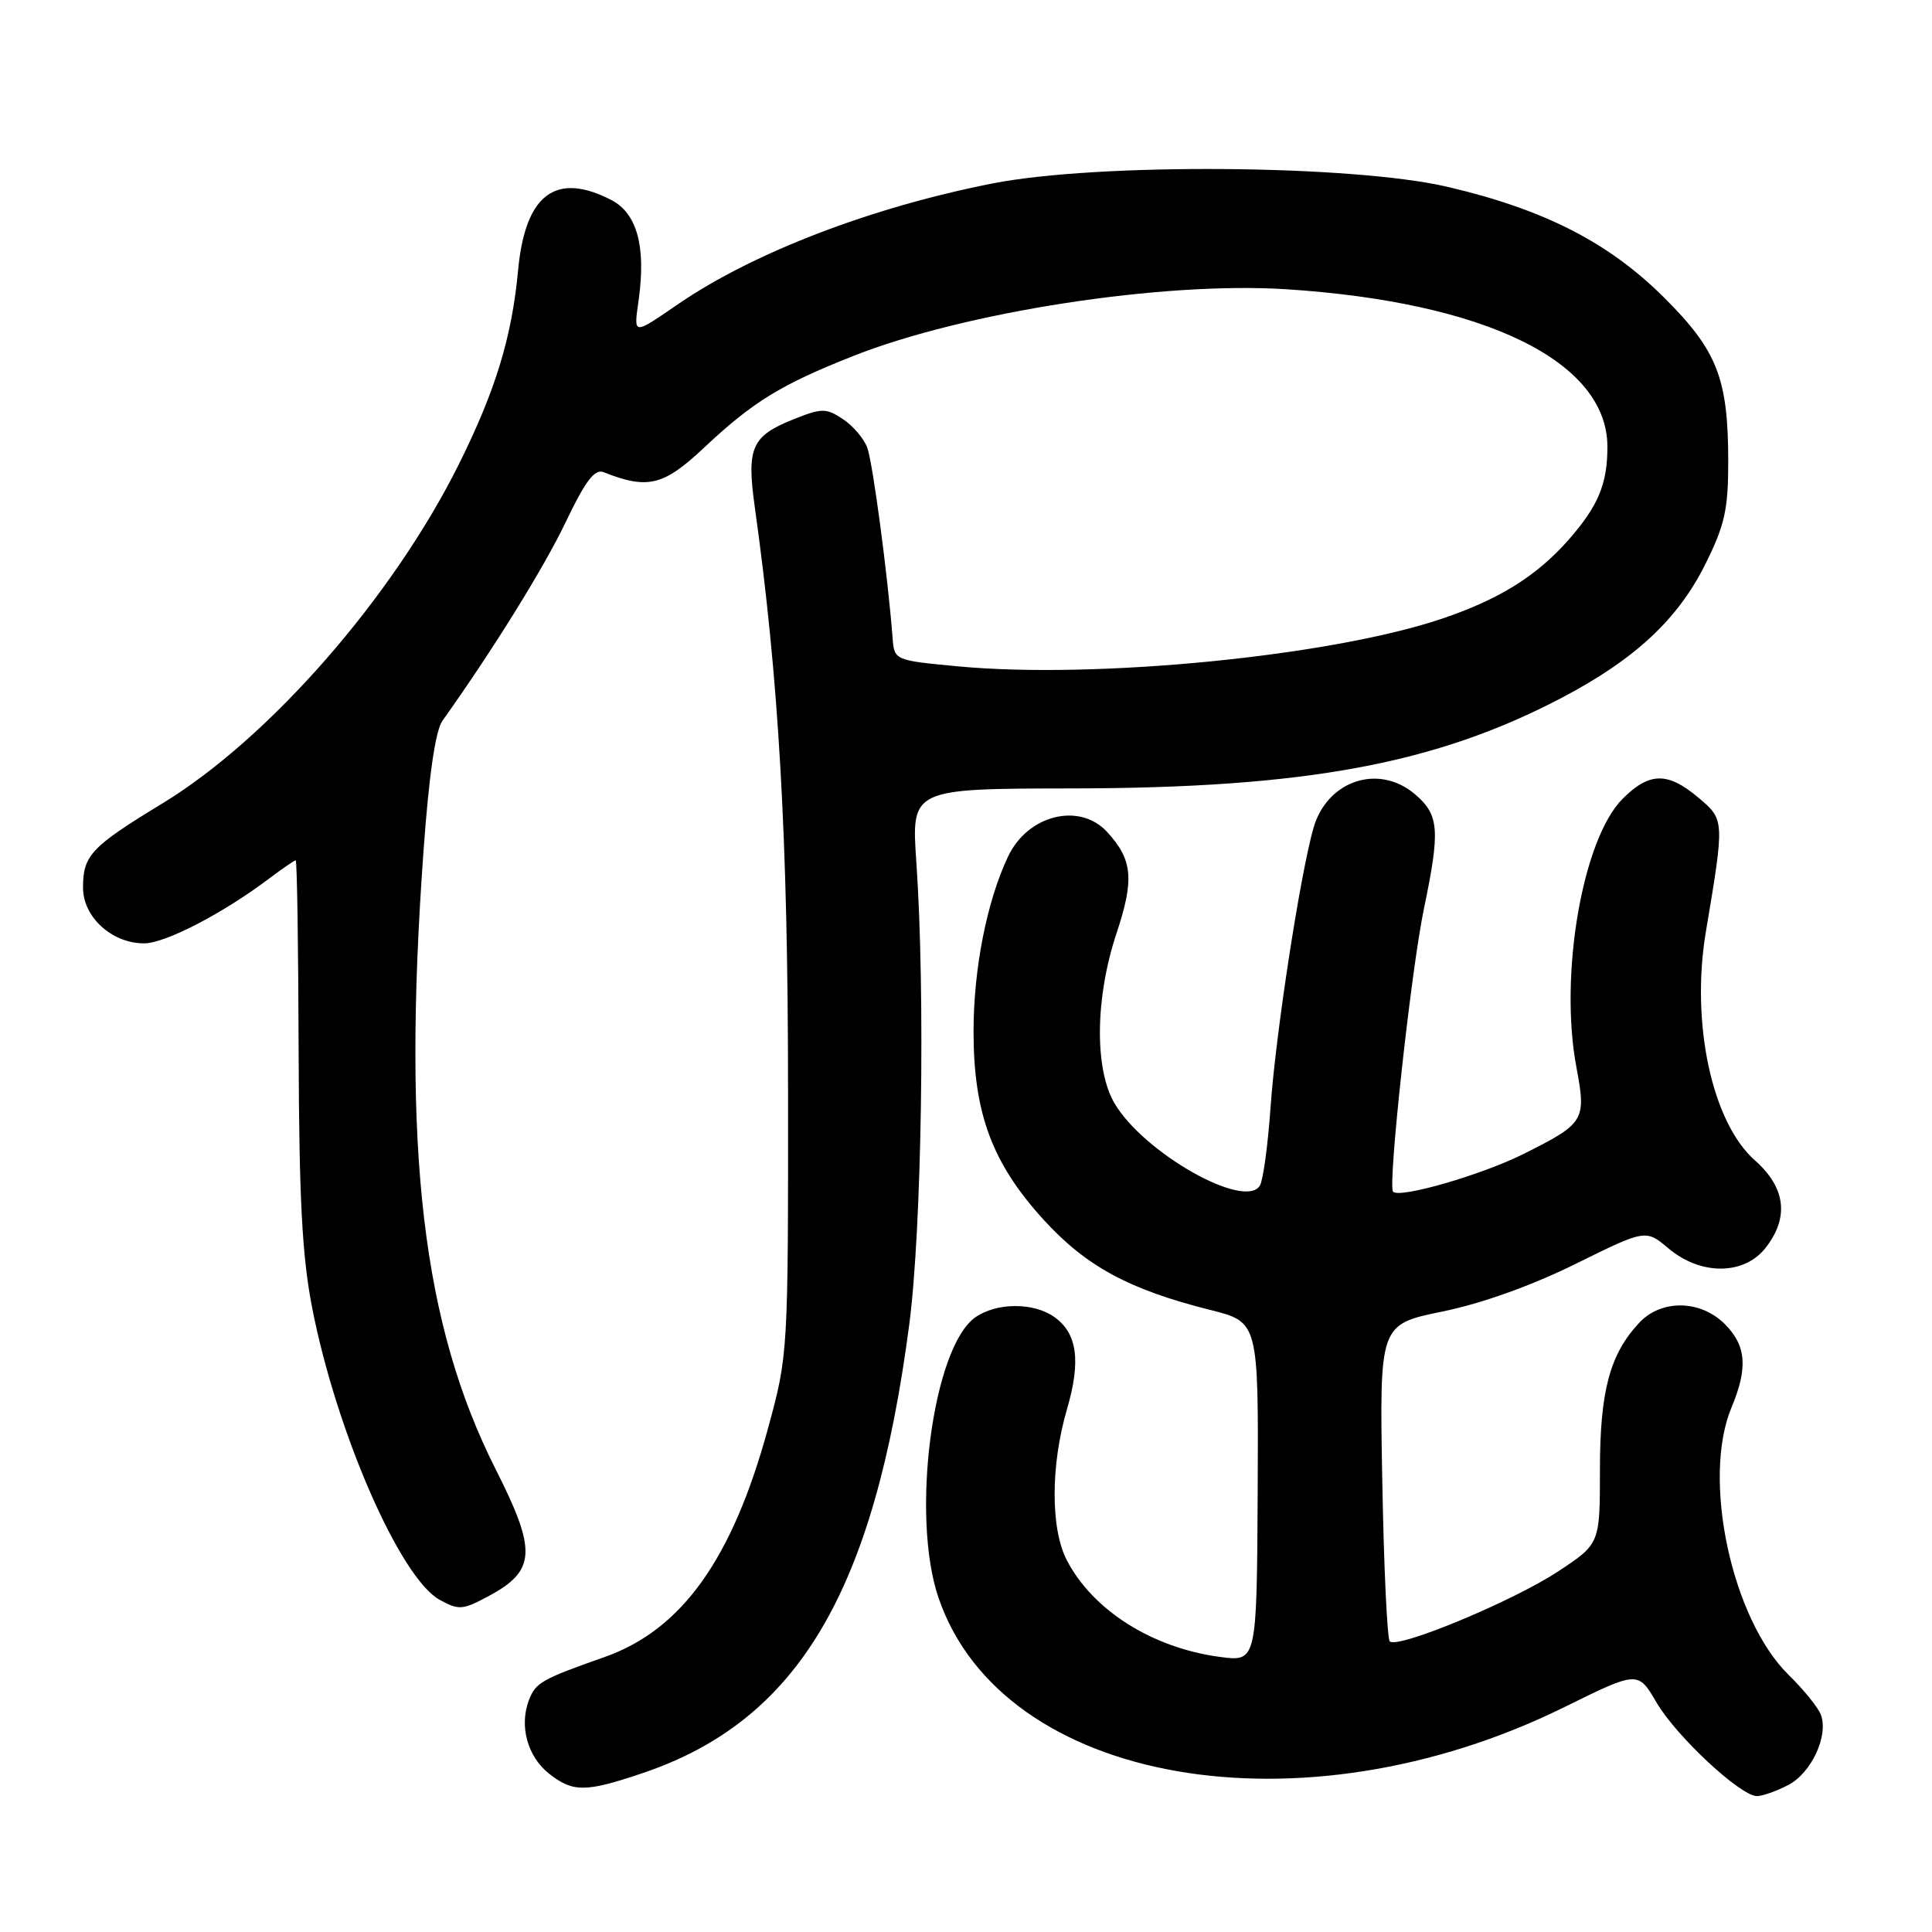 <?xml version="1.0" encoding="UTF-8" standalone="no"?>
<!DOCTYPE svg PUBLIC "-//W3C//DTD SVG 1.1//EN" "http://www.w3.org/Graphics/SVG/1.1/DTD/svg11.dtd" >
<svg xmlns="http://www.w3.org/2000/svg" xmlns:xlink="http://www.w3.org/1999/xlink" version="1.1" viewBox="0 0 256 256">
 <g >
 <path fill="currentColor"
d=" M 236.94 236.53 C 240.01 234.94 242.31 230.01 241.28 227.22 C 240.93 226.27 239.00 223.89 237.00 221.93 C 229.45 214.51 225.48 195.96 229.43 186.51 C 231.63 181.25 231.39 178.30 228.55 175.45 C 225.32 172.23 220.15 172.14 217.22 175.26 C 213.31 179.43 212.00 184.32 212.00 194.75 C 212.00 204.57 212.00 204.57 206.43 208.24 C 200.45 212.18 185.18 218.52 184.15 217.49 C 183.81 217.14 183.36 207.56 183.16 196.18 C 182.78 175.50 182.78 175.50 191.14 173.78 C 196.35 172.72 203.00 170.33 208.78 167.47 C 218.07 162.88 218.07 162.88 221.11 165.44 C 225.36 169.01 231.08 168.98 233.93 165.37 C 237.10 161.33 236.63 157.38 232.53 153.75 C 226.84 148.72 224.02 135.56 226.03 123.50 C 228.53 108.60 228.53 108.62 225.03 105.68 C 220.97 102.26 218.55 102.30 215.01 105.84 C 209.69 111.16 206.58 129.16 208.88 141.40 C 210.21 148.48 209.98 148.85 201.87 152.91 C 196.31 155.69 185.48 158.82 184.59 157.91 C 183.86 157.16 186.97 128.65 188.66 120.50 C 190.85 110.00 190.70 108.00 187.54 105.28 C 182.71 101.12 175.83 103.40 174.03 109.75 C 172.26 116.02 169.05 136.89 168.36 146.65 C 168.01 151.70 167.37 156.41 166.94 157.10 C 164.93 160.35 151.51 152.74 147.67 146.18 C 145.00 141.61 145.12 132.15 147.95 123.65 C 150.32 116.52 150.08 113.93 146.71 110.25 C 143.07 106.27 136.20 107.96 133.58 113.48 C 130.77 119.40 129.00 128.36 129.00 136.67 C 129.00 147.54 131.47 154.16 138.32 161.66 C 143.94 167.81 149.62 170.88 160.39 173.58 C 166.76 175.18 166.76 175.18 166.65 197.69 C 166.53 220.20 166.53 220.20 161.65 219.55 C 152.69 218.36 144.80 213.38 141.35 206.72 C 139.20 202.58 139.21 194.15 141.37 186.77 C 143.26 180.30 142.75 176.64 139.66 174.48 C 136.92 172.56 132.03 172.59 129.24 174.55 C 123.59 178.50 120.65 200.87 124.36 211.72 C 132.81 236.46 172.46 243.38 207.27 226.21 C 217.04 221.39 217.04 221.39 219.51 225.61 C 222.13 230.08 230.61 237.98 232.80 237.99 C 233.51 238.00 235.38 237.34 236.94 236.53 Z  M 85.11 234.96 C 105.71 228.02 115.83 211.01 120.48 175.51 C 122.14 162.85 122.62 131.61 121.42 114.24 C 120.75 104.50 120.75 104.50 142.12 104.47 C 173.03 104.42 190.27 101.22 207.00 92.43 C 216.62 87.37 222.30 82.09 225.94 74.81 C 228.53 69.61 229.00 67.54 229.00 61.21 C 229.00 50.17 227.56 46.47 220.54 39.47 C 213.20 32.14 204.64 27.76 191.82 24.76 C 179.22 21.82 145.46 21.56 131.50 24.31 C 115.53 27.45 99.91 33.44 90.00 40.20 C 83.73 44.48 83.97 44.50 84.64 39.63 C 85.60 32.61 84.39 28.25 81.00 26.50 C 73.64 22.70 69.59 25.75 68.65 35.81 C 67.83 44.65 65.67 51.72 60.81 61.50 C 52.03 79.14 35.70 97.83 21.50 106.47 C 12.06 112.21 11.00 113.34 11.00 117.62 C 11.00 121.51 14.82 125.00 19.09 125.00 C 21.89 125.00 29.55 121.03 35.68 116.40 C 37.43 115.08 39.01 114.00 39.18 114.00 C 39.36 114.00 39.53 125.36 39.57 139.25 C 39.63 158.85 40.03 166.47 41.37 173.33 C 44.59 189.80 53.01 209.07 58.25 211.98 C 60.78 213.38 61.31 213.34 64.73 211.50 C 71.01 208.13 71.16 205.53 65.71 194.75 C 55.99 175.54 53.27 152.43 56.10 113.00 C 56.83 102.77 57.69 96.82 58.63 95.50 C 65.34 86.08 72.08 75.21 74.96 69.18 C 77.55 63.75 78.80 62.10 79.96 62.56 C 85.81 64.88 87.91 64.38 93.26 59.35 C 99.75 53.25 103.44 50.98 113.01 47.19 C 127.82 41.32 154.11 37.27 170.50 38.33 C 196.93 40.05 212.97 47.92 212.99 59.18 C 213.00 64.11 211.78 67.04 207.86 71.51 C 203.63 76.32 198.66 79.42 191.04 81.99 C 176.32 86.95 145.22 90.01 127.00 88.30 C 118.50 87.50 118.50 87.50 118.27 84.50 C 117.63 76.20 115.64 61.24 114.91 59.30 C 114.46 58.09 113.00 56.39 111.66 55.51 C 109.44 54.06 108.89 54.06 105.09 55.58 C 99.60 57.78 98.92 59.33 100.00 67.09 C 103.21 90.02 104.41 111.00 104.42 144.50 C 104.44 179.31 104.42 179.55 101.77 189.25 C 97.04 206.59 90.35 215.96 80.10 219.57 C 71.73 222.52 70.97 222.96 70.08 225.29 C 68.78 228.70 69.90 232.78 72.76 235.02 C 75.91 237.51 77.59 237.50 85.11 234.96 Z "/>
</g>
</svg>